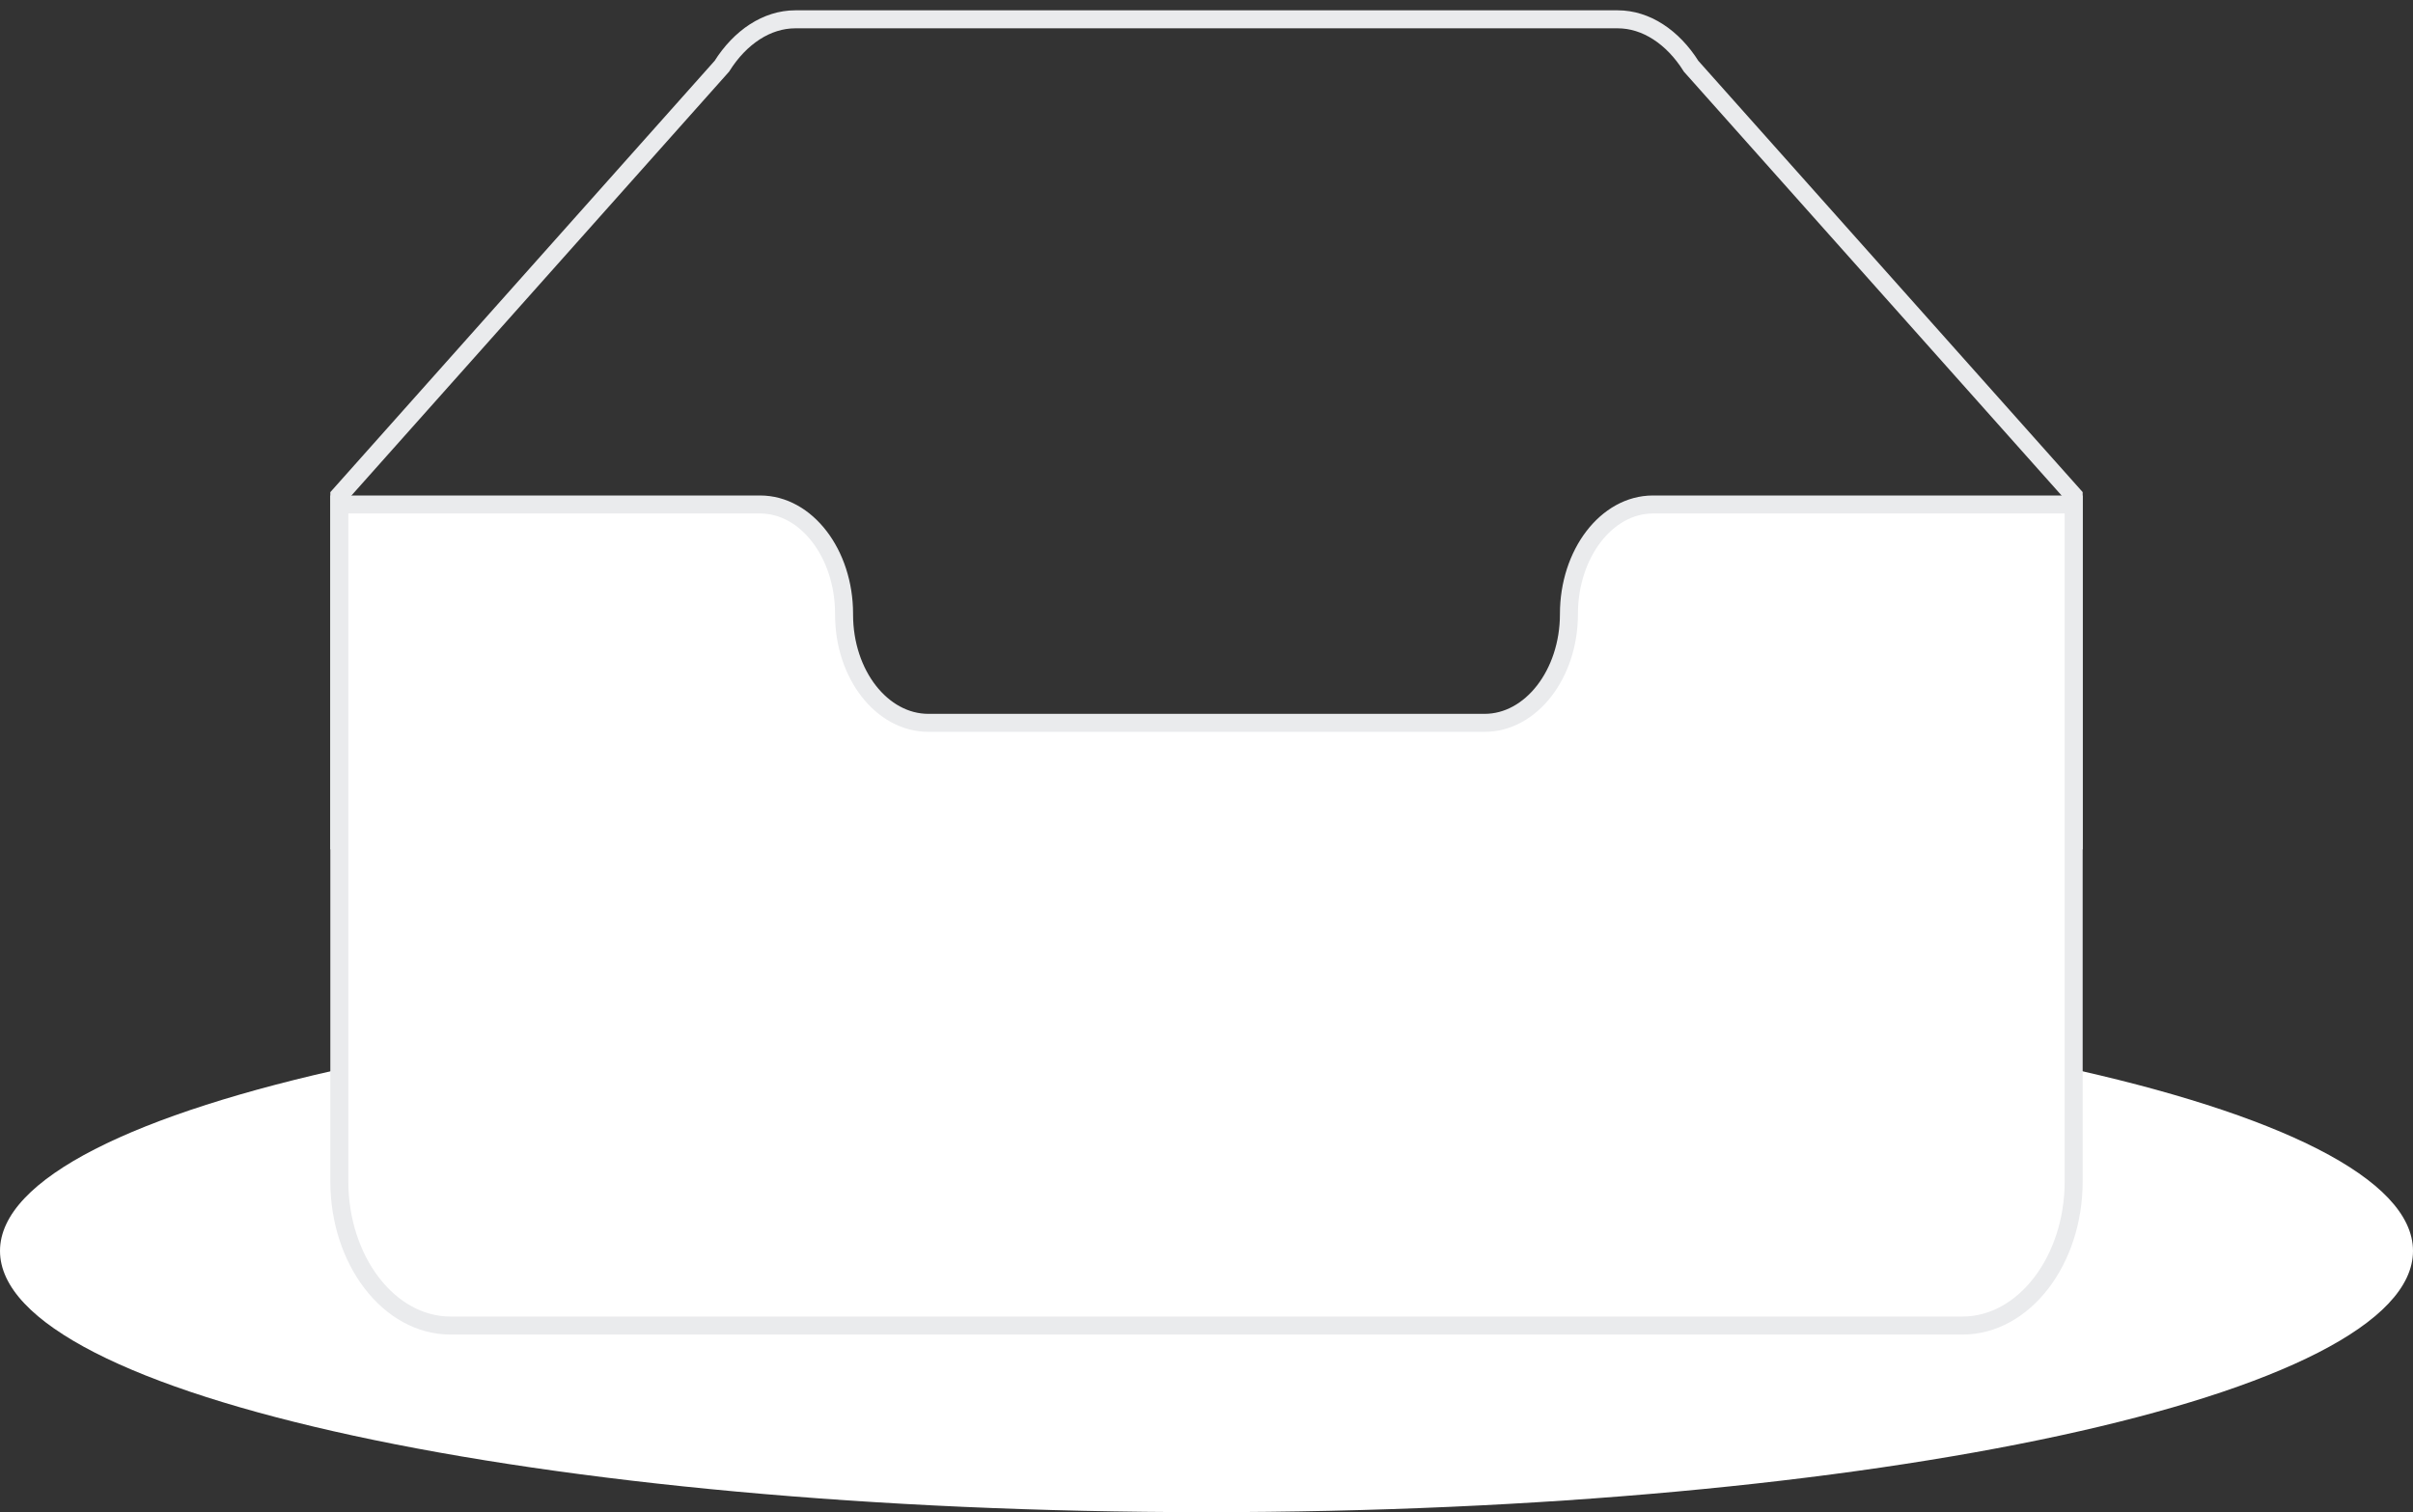 <svg width="134" height="84" viewBox="0 0 134 84" fill="none" xmlns="http://www.w3.org/2000/svg">
<rect x="0" y="0" width="134" height="84" fill="#333333" stroke="none"/>
<g id="Group">
<path id="Vector" d="M67 84C104.003 84 134 77.503 134 69.488C134 61.473 104.003 54.976 67 54.976C29.997 54.976 0 61.473 0 69.488C0 77.503 29.997 84 67 84Z" fill="white"/>
<g id="Group_2">
<path id="Vector_2" d="M115.156 27.527L93.913 3.681C92.893 2.056 91.405 1.073 89.837 1.073H44.163C42.595 1.073 41.107 2.056 40.087 3.679L18.844 27.529V46.683H115.156V27.527Z" stroke="#EAEBED"/>
<path id="Vector_3" d="M87.127 34.101C87.127 30.773 89.208 28.026 91.79 28.024H115.156V65.626C115.156 70.027 112.393 73.634 108.98 73.634H25.02C21.608 73.634 18.844 70.025 18.844 65.626V28.024H42.21C44.792 28.024 46.873 30.767 46.873 34.095V34.14C46.873 37.468 48.977 40.154 51.556 40.154H82.444C85.023 40.154 87.127 37.443 87.127 34.115V34.101Z" fill="white" stroke="#EAEBED"/>
</g>
</g>
</svg>
